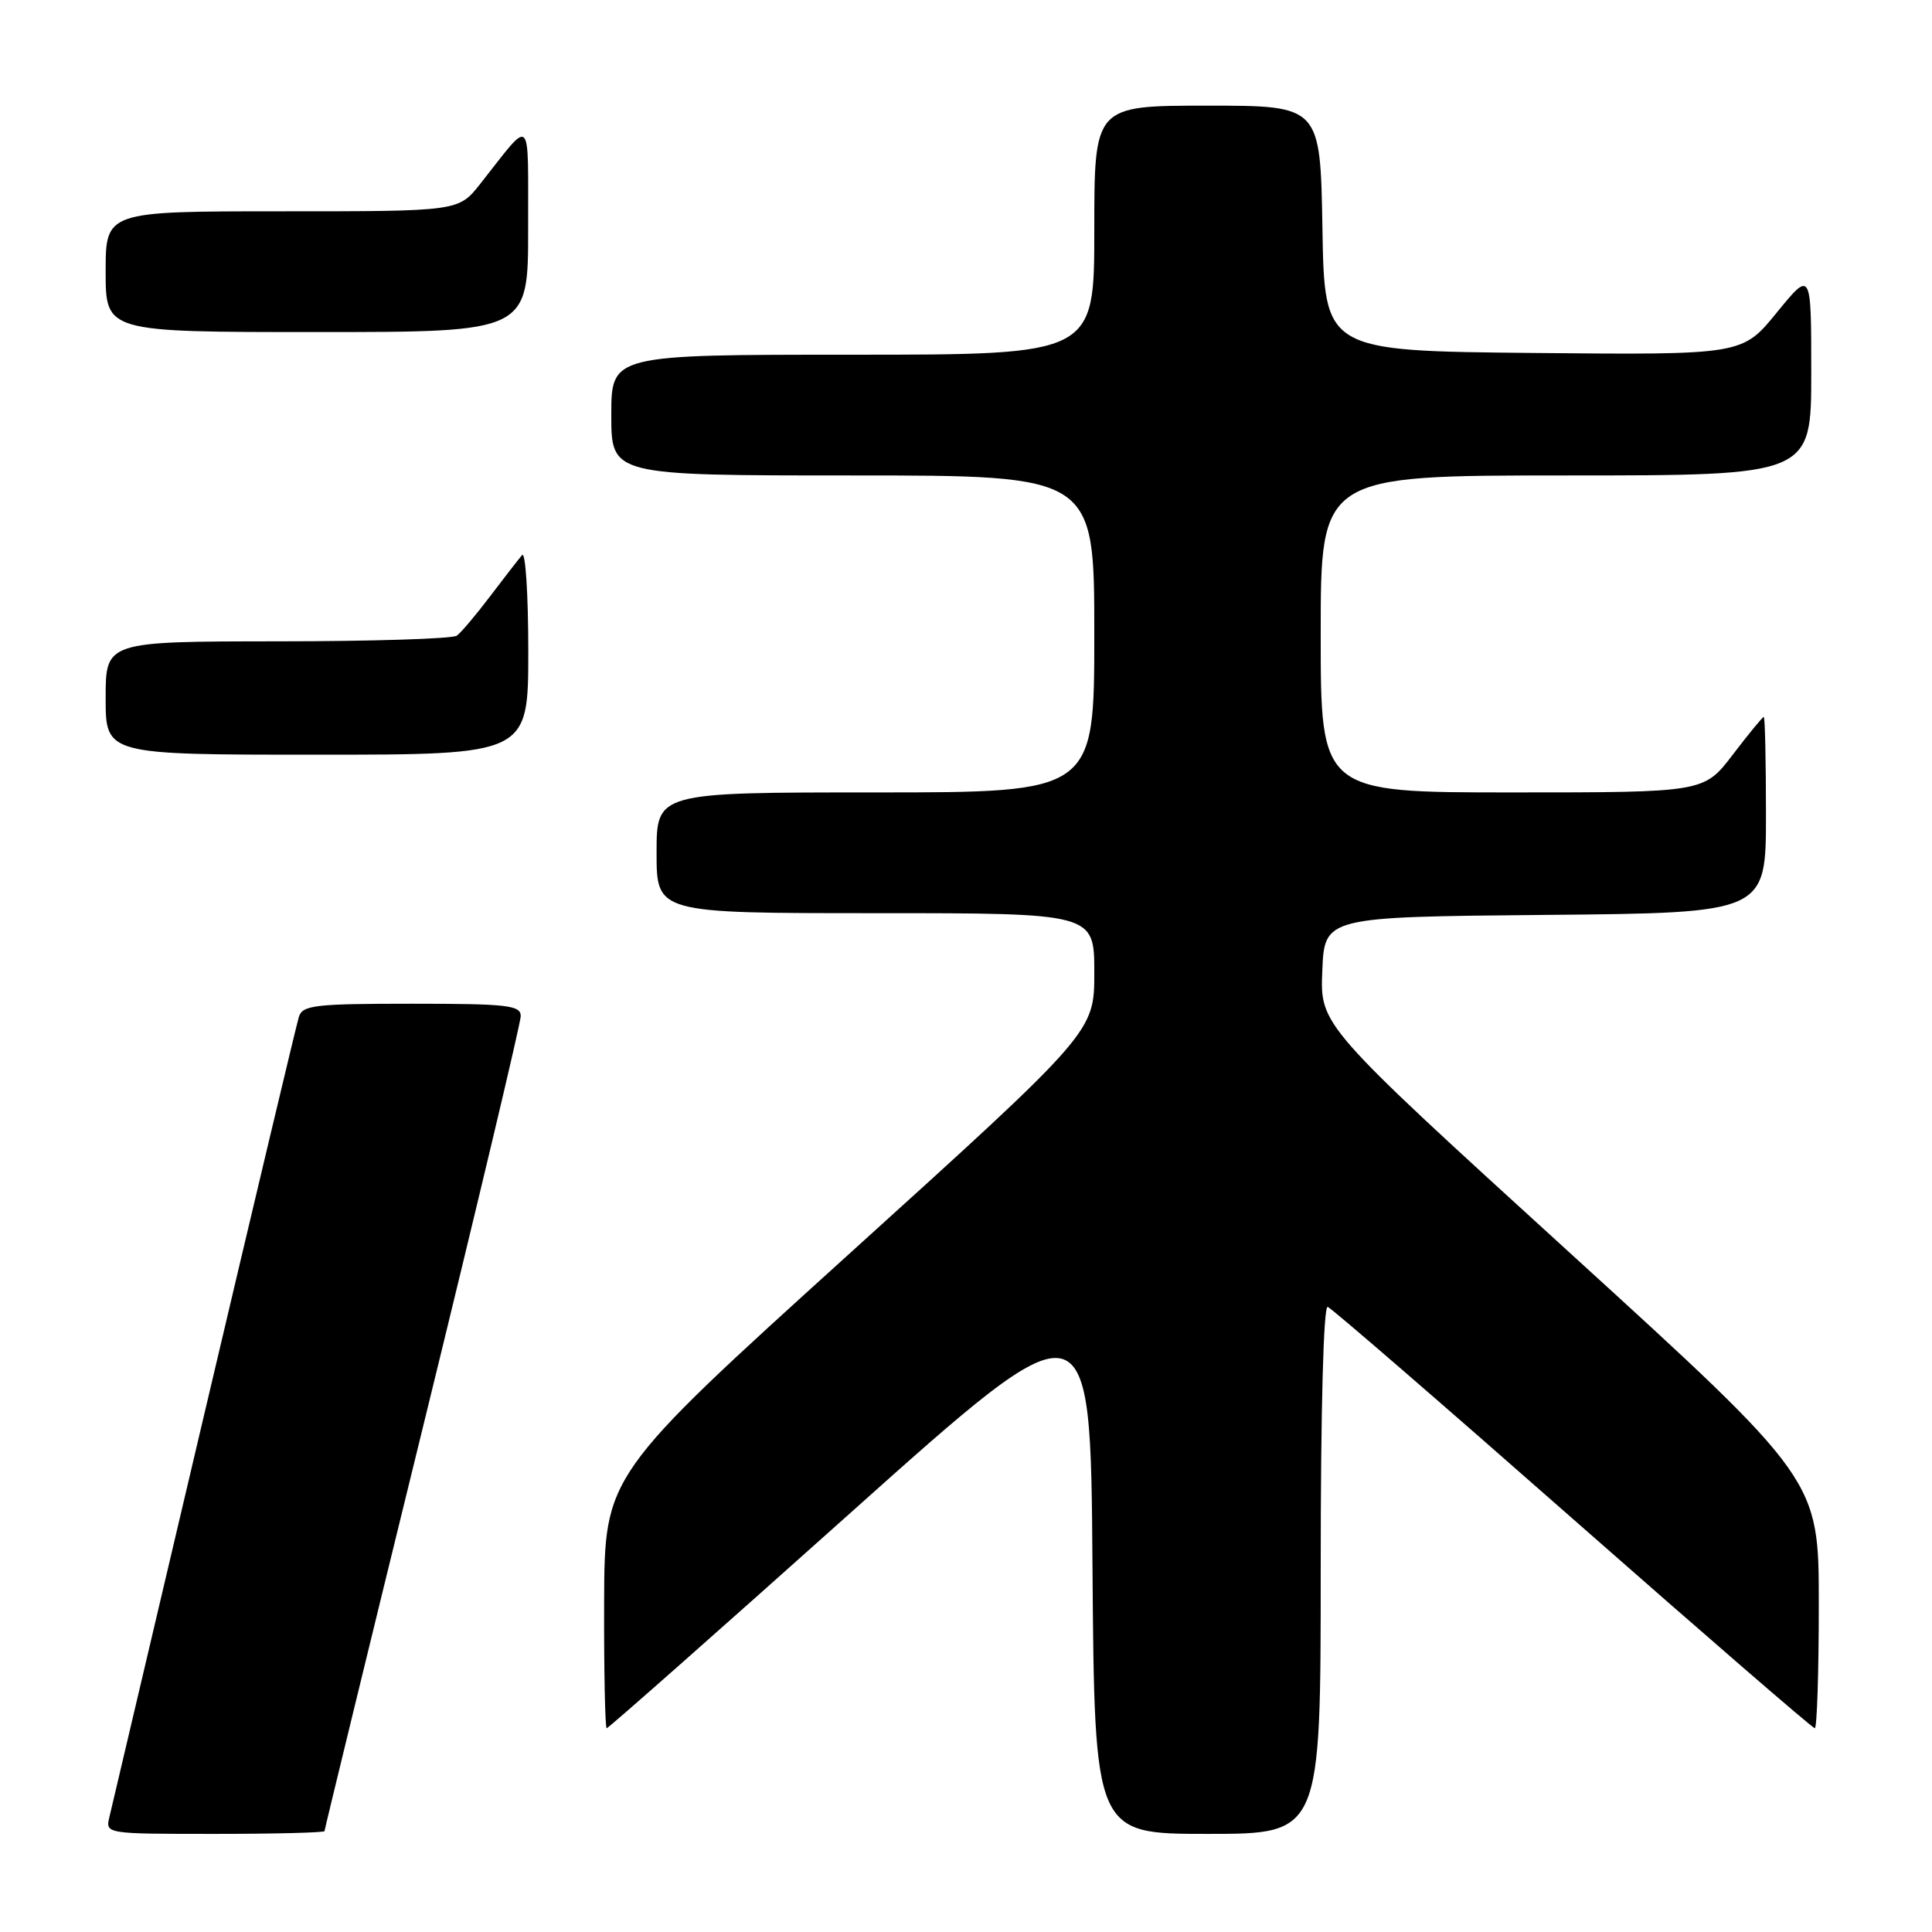 <?xml version="1.0" encoding="UTF-8" standalone="no"?>
<!DOCTYPE svg PUBLIC "-//W3C//DTD SVG 1.1//EN" "http://www.w3.org/Graphics/SVG/1.1/DTD/svg11.dtd" >
<svg xmlns="http://www.w3.org/2000/svg" xmlns:xlink="http://www.w3.org/1999/xlink" version="1.1" viewBox="0 0 256 256">
 <g >
 <path fill="currentColor"
d=" M 43.00 242.63 C 43.00 242.43 48.85 218.41 56.00 189.27 C 63.15 160.12 69.00 135.54 69.00 134.64 C 69.00 133.20 67.27 133.00 54.57 133.00 C 41.69 133.00 40.08 133.19 39.60 134.75 C 39.30 135.71 33.65 159.45 27.04 187.50 C 20.44 215.55 14.79 239.51 14.50 240.75 C 13.96 243.00 13.96 243.00 28.48 243.00 C 36.47 243.00 43.00 242.83 43.00 242.63 Z  M 175.00 207.92 C 175.00 186.65 175.37 172.96 175.93 173.17 C 176.45 173.35 191.06 185.99 208.40 201.25 C 225.75 216.51 240.18 229.00 240.47 229.00 C 240.76 229.00 241.00 221.59 241.00 212.54 C 241.00 196.08 241.00 196.08 207.96 165.96 C 174.92 135.85 174.92 135.85 175.21 128.67 C 175.50 121.50 175.50 121.50 204.75 121.23 C 234.00 120.97 234.00 120.97 234.00 107.98 C 234.00 100.84 233.87 95.00 233.71 95.00 C 233.54 95.00 231.70 97.25 229.60 100.00 C 225.78 105.00 225.78 105.00 200.39 105.00 C 175.00 105.00 175.00 105.00 175.00 84.00 C 175.00 63.00 175.00 63.00 207.50 63.00 C 240.00 63.00 240.00 63.00 240.00 49.41 C 240.00 35.82 240.00 35.82 235.43 41.42 C 230.86 47.03 230.86 47.03 203.18 46.77 C 175.50 46.50 175.50 46.50 175.23 30.25 C 174.95 14.00 174.95 14.00 159.98 14.00 C 145.00 14.00 145.00 14.00 145.00 30.50 C 145.00 47.00 145.00 47.00 113.00 47.00 C 81.00 47.00 81.00 47.00 81.00 55.00 C 81.00 63.00 81.00 63.00 113.00 63.00 C 145.00 63.00 145.00 63.00 145.00 84.00 C 145.00 105.00 145.00 105.00 116.00 105.00 C 87.00 105.00 87.00 105.00 87.00 113.00 C 87.00 121.00 87.00 121.00 116.00 121.00 C 145.00 121.00 145.00 121.00 145.00 128.87 C 145.00 136.74 145.00 136.74 112.55 166.12 C 80.11 195.50 80.11 195.50 80.05 212.25 C 80.02 221.46 80.18 229.00 80.39 229.00 C 80.61 229.00 95.12 216.18 112.64 200.51 C 144.50 172.01 144.50 172.01 144.76 207.51 C 145.03 243.00 145.03 243.00 160.01 243.00 C 175.00 243.00 175.00 243.00 175.00 207.92 Z  M 70.00 86.30 C 70.00 78.76 69.63 73.03 69.18 73.55 C 68.73 74.07 66.82 76.53 64.95 79.00 C 63.08 81.47 61.09 83.83 60.53 84.23 C 59.96 84.64 49.26 84.98 36.75 84.98 C 14.00 85.00 14.00 85.00 14.00 92.50 C 14.00 100.00 14.00 100.00 42.00 100.00 C 70.00 100.00 70.00 100.00 70.00 86.30 Z  M 69.98 30.25 C 69.95 14.90 70.62 15.52 63.63 24.37 C 60.76 28.00 60.76 28.00 37.38 28.00 C 14.00 28.00 14.00 28.00 14.00 36.00 C 14.00 44.00 14.00 44.00 42.00 44.00 C 70.00 44.00 70.00 44.00 69.98 30.25 Z "/>
</g>
</svg>